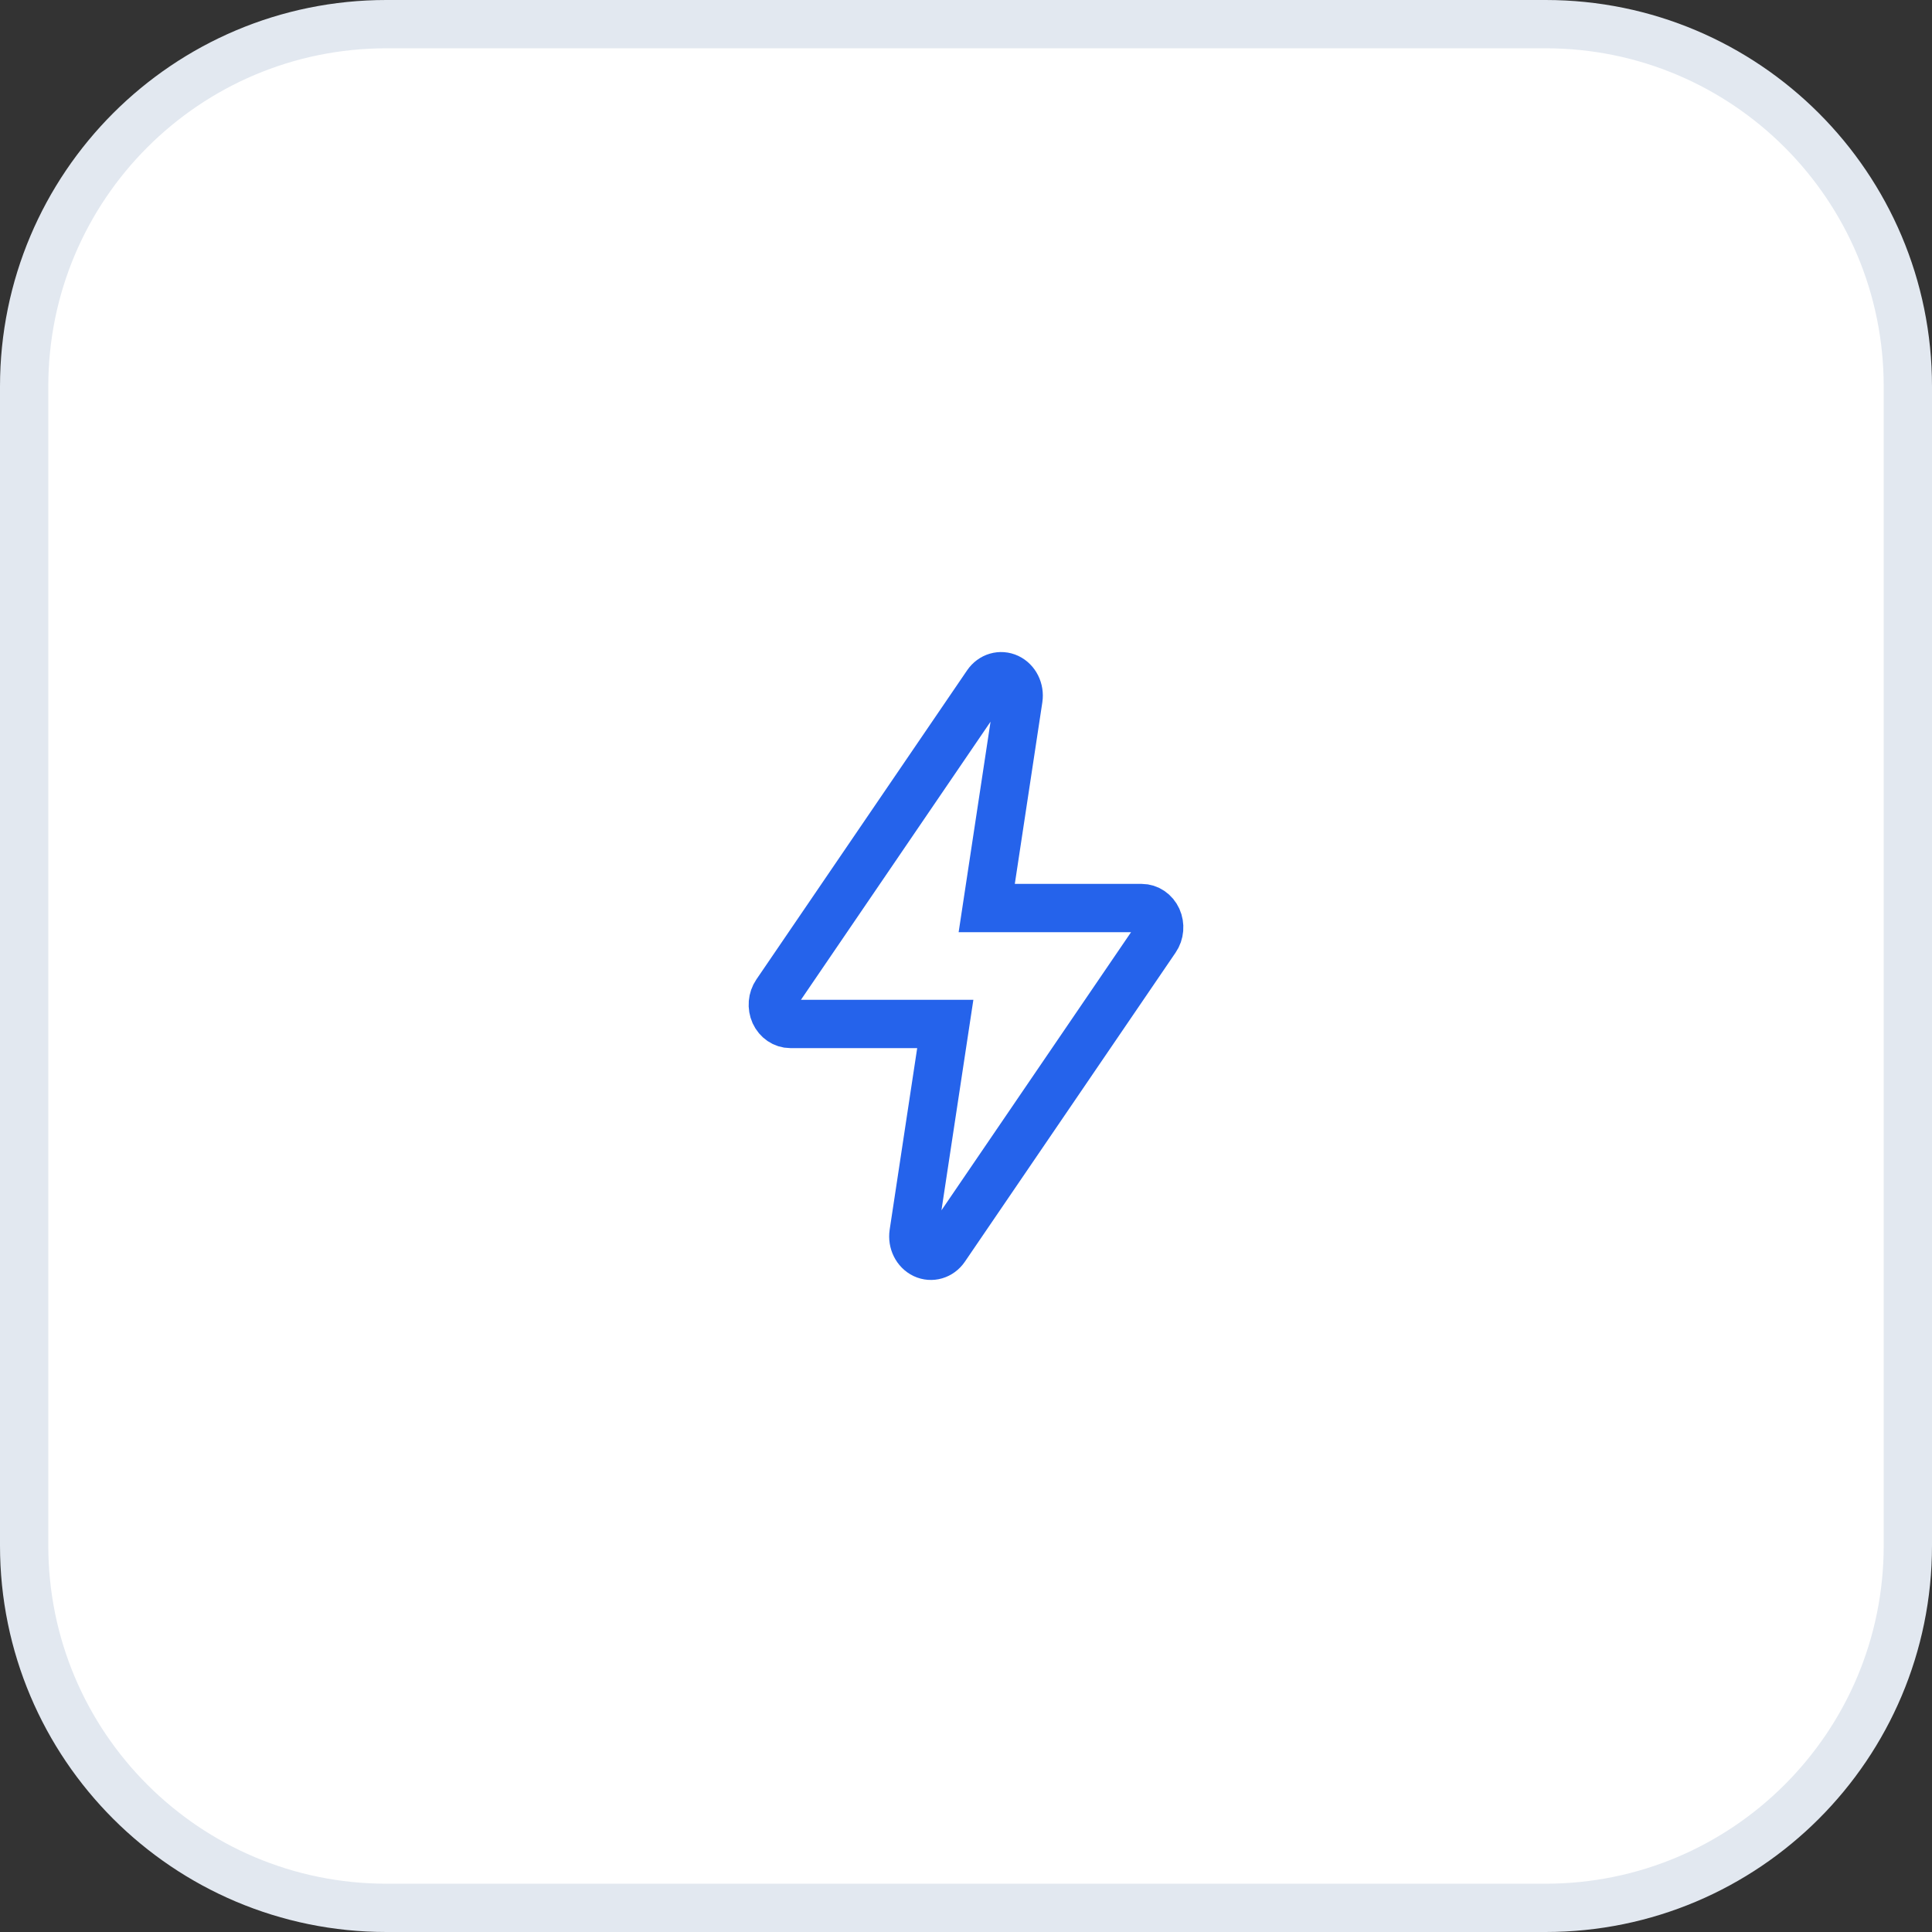 <svg width="40" height="40" viewBox="0 0 40 40" fill="none" xmlns="http://www.w3.org/2000/svg">
<rect x="0" y="0" width="40" height="40" fill="#333333" stroke="none"/>
<path d="M0.5 8C0.5 3.858 3.858 0.5 8 0.5H32C36.142 0.5 39.5 3.858 39.5 8V32C39.5 36.142 36.142 39.5 32 39.5H8C3.858 39.5 0.5 36.142 0.5 32V8Z" fill="white"/>
<path d="M0.5 8C0.5 3.858 3.858 0.5 8 0.5H32C36.142 0.5 39.5 3.858 39.5 8V32C39.5 36.142 36.142 39.5 32 39.5H8C3.858 39.5 0.5 36.142 0.5 32V8Z" stroke="#E2E8F0"/>
<path fill-rule="evenodd" clip-rule="evenodd" d="M20.87 14.032C21.024 14.105 21.113 14.284 21.086 14.466L20.429 18.8H23.636C23.774 18.8 23.9 18.886 23.962 19.021C24.023 19.157 24.01 19.319 23.927 19.44L19.564 25.84C19.463 25.988 19.284 26.04 19.13 25.968C18.976 25.895 18.887 25.716 18.914 25.534L19.571 21.2H16.364C16.226 21.2 16.1 21.114 16.038 20.979C15.977 20.843 15.99 20.681 16.073 20.56L20.436 14.16C20.537 14.012 20.716 13.96 20.87 14.032Z" stroke="#2563EB"/>
</svg>

